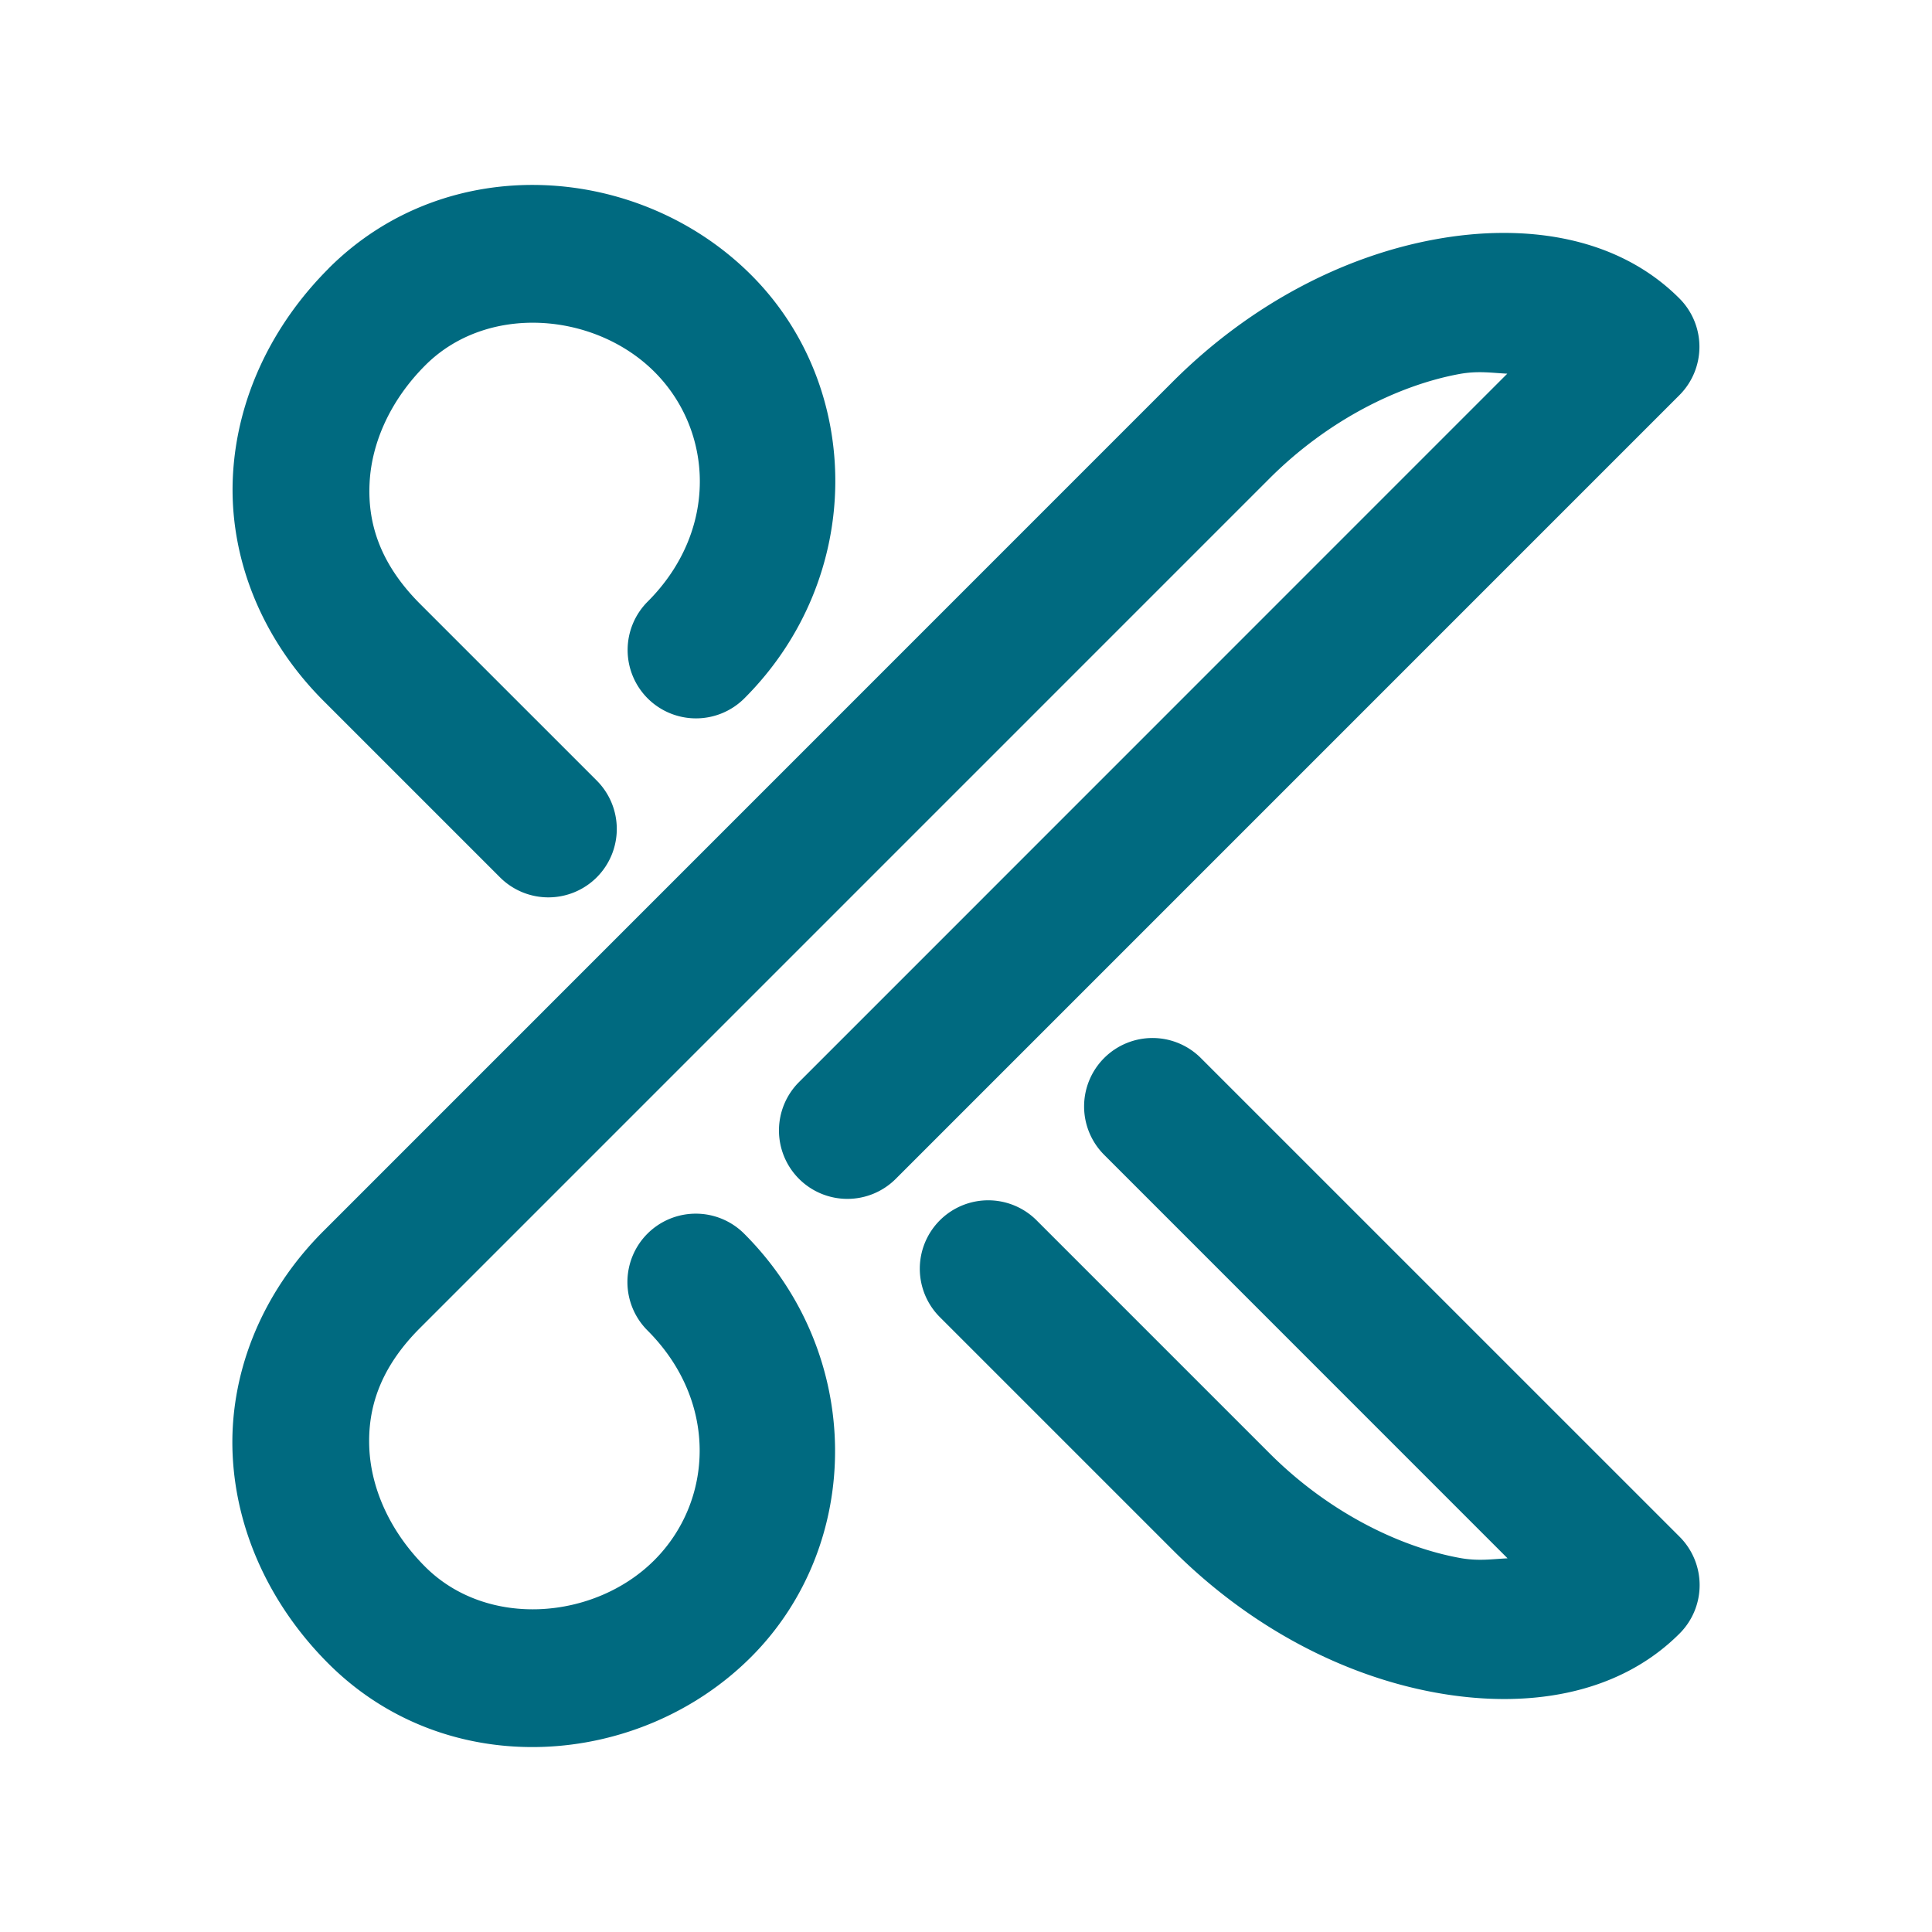 <svg xmlns="http://www.w3.org/2000/svg" width="48" height="48">
	<path d="M 13.487,4.599 C 11.579,4.534 9.646,5.186 8.163,6.67 a 1.7,1.7 0 0 0 0,0.002 c -1.396,1.396 -2.282,3.217 -2.377,5.166 -0.095,1.949 0.66,3.996 2.281,5.604 l 4.355,4.355 a 1.7,1.7 0 0 0 2.404,0 1.7,1.7 0 0 0 0,-2.404 l -4.361,-4.361 a 1.7,1.7 0 0 0 -0.004,-0.004 c -1.008,-0.999 -1.329,-2.007 -1.279,-3.023 0.049,-1.016 0.526,-2.071 1.385,-2.93 1.543,-1.543 4.211,-1.318 5.693,0.164 1.466,1.466 1.596,3.943 -0.17,5.709 a 1.7,1.7 0 0 0 0,2.402 1.7,1.7 0 0 0 2.404,0 C 21.5,14.345 21.454,9.623 18.665,6.834 17.279,5.447 15.395,4.664 13.487,4.599 Z m 23.834,1.188 C 36.768,5.789 36.204,5.846 35.644,5.949 33.402,6.361 31.077,7.543 29.134,9.486 L 8.062,30.56 c -1.621,1.607 -2.376,3.652 -2.281,5.602 0.095,1.949 0.981,3.772 2.377,5.168 2.966,2.966 7.729,2.611 10.502,-0.162 2.789,-2.789 2.833,-7.513 -0.172,-10.518 a 1.7,1.7 0 0 0 -2.402,0 1.7,1.7 0 0 0 0,2.404 c 1.766,1.766 1.636,4.243 0.17,5.709 -1.482,1.482 -4.15,1.705 -5.693,0.162 -0.859,-0.859 -1.337,-1.914 -1.387,-2.93 -0.049,-1.016 0.271,-2.022 1.279,-3.021 a 1.7,1.7 0 0 0 0.006,-0.006 L 31.538,11.89 c 1.462,-1.462 3.223,-2.322 4.721,-2.598 0.464,-0.085 0.809,-0.026 1.189,-0.008 L 19.851,26.884 a 1.7,1.7 0 0 0 0,2.404 1.7,1.7 0 0 0 2.404,0 L 41.724,9.818 a 1.7,1.7 0 0 0 0,-2.404 C 40.95,6.639 39.989,6.171 38.943,5.947 38.419,5.835 37.875,5.784 37.321,5.787 Z M 28.653,25.789 a 1.7,1.7 0 0 0 -1.221,0.498 1.7,1.7 0 0 0 0,2.404 l 10.023,10.025 c -0.381,0.018 -0.726,0.076 -1.191,-0.01 -1.497,-0.275 -3.259,-1.136 -4.721,-2.598 l -5.789,-5.789 a 1.7,1.7 0 0 0 -2.404,0 1.7,1.7 0 0 0 0,2.404 l 5.789,5.789 c 1.943,1.943 4.268,3.125 6.51,3.537 2.241,0.412 4.532,0.084 6.08,-1.465 a 1.7,1.7 0 0 0 0,-2.404 L 29.835,26.287 a 1.7,1.7 0 0 0 -1.182,-0.498 z" fill="#006A80"/>
</svg>
